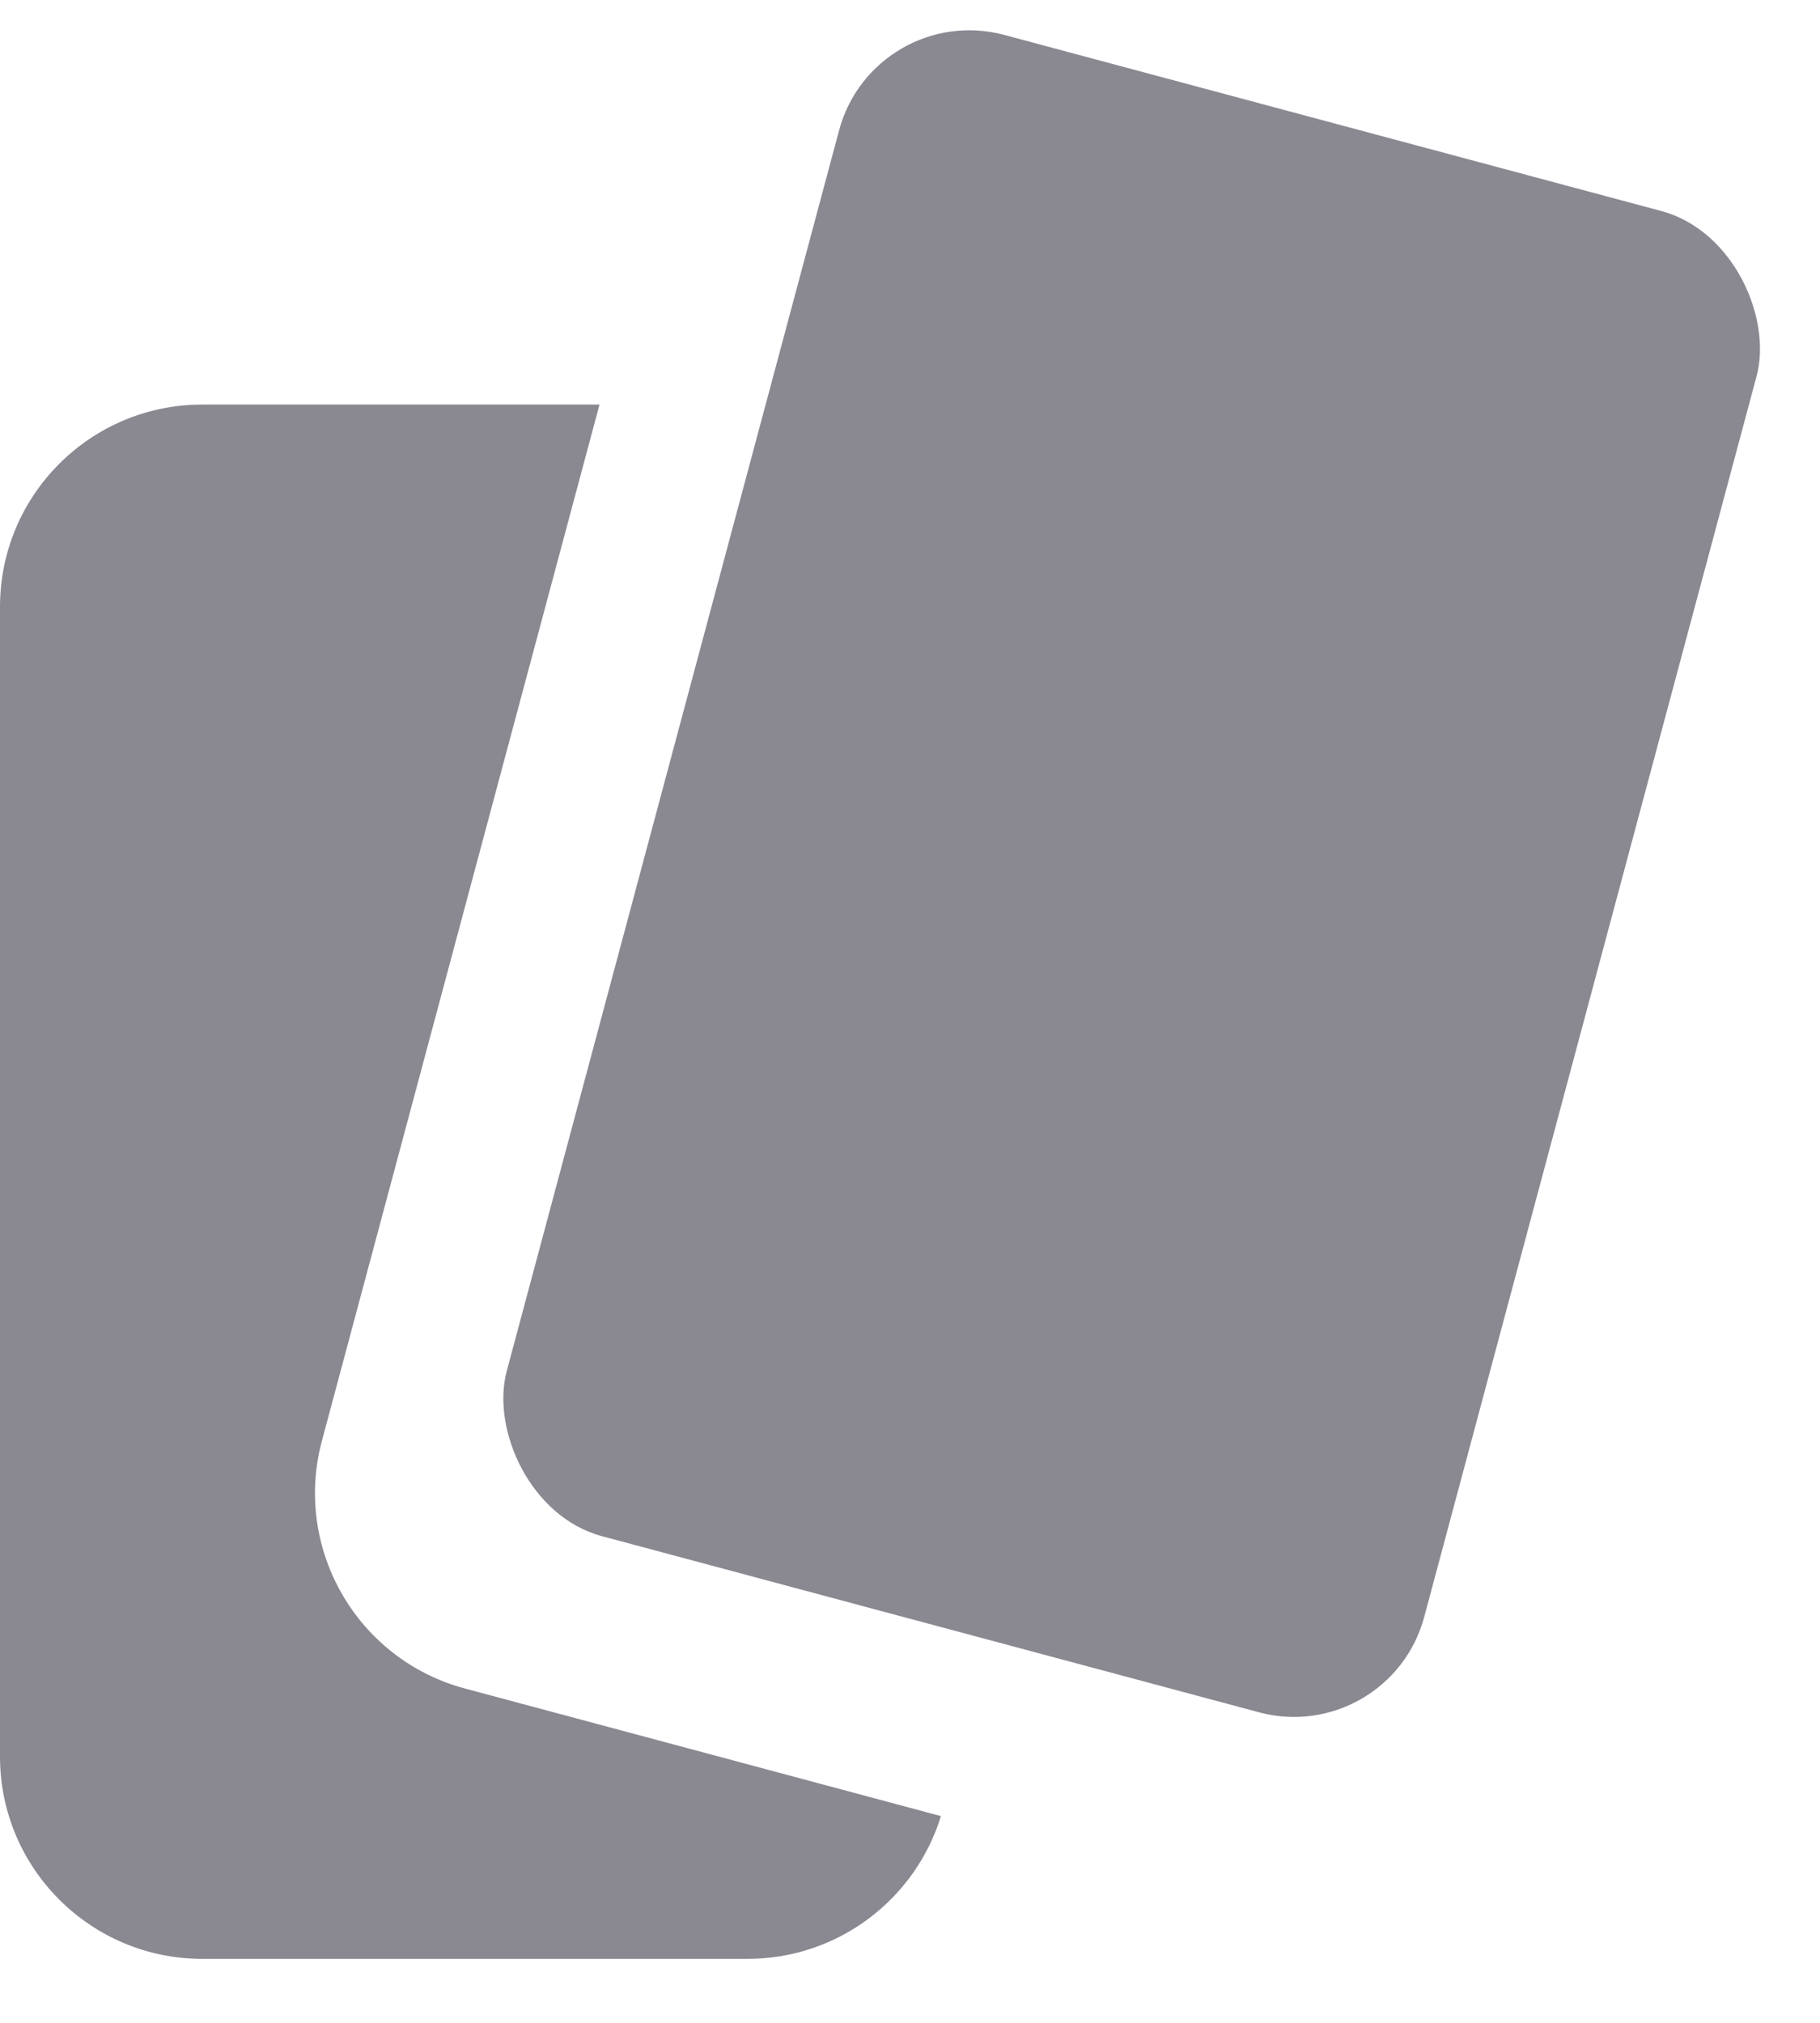 <svg width="27" height="30" viewBox="0 0 27 30" fill="none" xmlns="http://www.w3.org/2000/svg">
<rect x="12.966" width="14.091" height="23.051" rx="2" transform="rotate(15 12.966 0)" fill="#8A8992"/>
<path fill-rule="evenodd" clip-rule="evenodd" d="M8.894 6H3C1.343 6 0 7.343 0 9V26.051C0 27.707 1.343 29.051 3 29.051H11.091C12.44 29.051 13.582 28.16 13.959 26.934L6.898 25.042C5.297 24.613 4.347 22.968 4.776 21.367L8.894 6Z" fill="#8A8992"/>
</svg>
